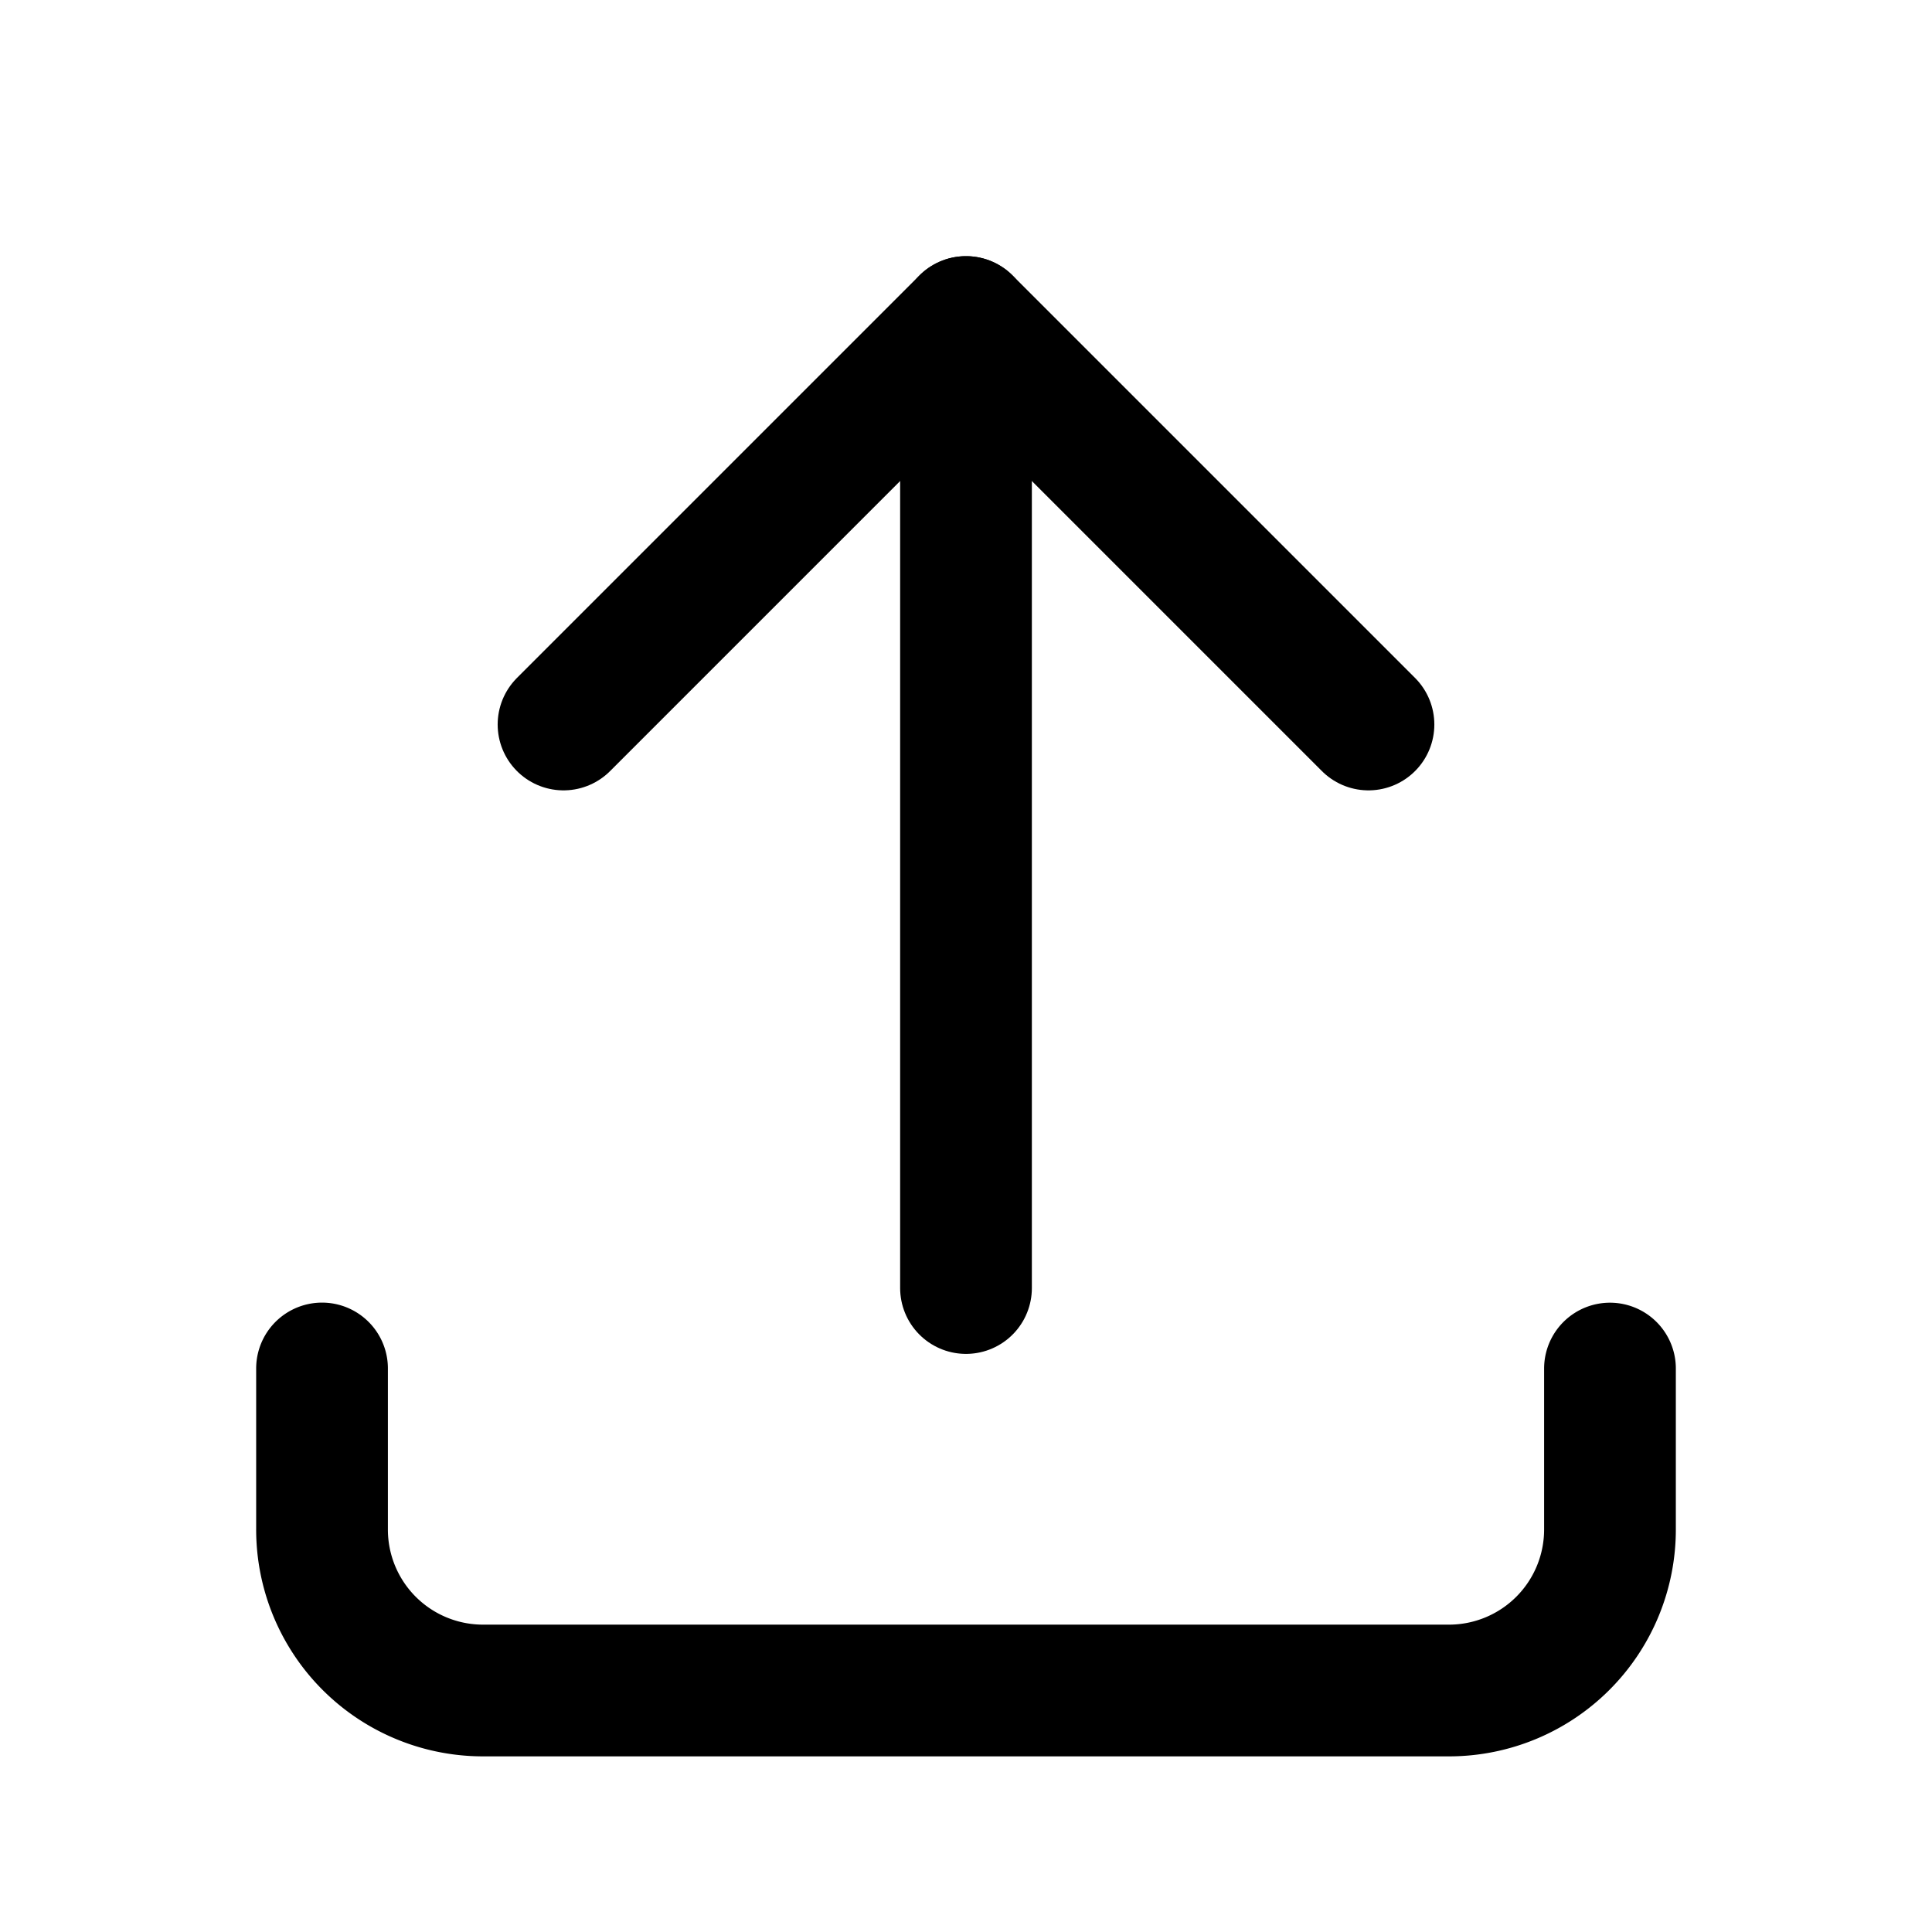 <?xml version="1.0" encoding="UTF-8" standalone="no"?>
<svg
   width="22"
   height="22"
   viewBox="0 0 22 22"
   fill="none"
   stroke="currentColor"
   stroke-width="1.5"
   stroke-linecap="round"
   stroke-linejoin="round"
   class="icon icon-tabler icons-tabler-outline icon-tabler-upload"
   version="1.1"
   id="svg4"
   sodipodi:docname="upload-24.svg"
   inkscape:version="1.4 (e7c3feb100, 2024-10-09)"
   xmlns:inkscape="http://www.inkscape.org/namespaces/inkscape"
   xmlns:sodipodi="http://sodipodi.sourceforge.net/DTD/sodipodi-0.dtd"
   xmlns="http://www.w3.org/2000/svg"
   xmlns:svg="http://www.w3.org/2000/svg">
  <defs
     id="defs4" />
  <sodipodi:namedview
     id="namedview4"
     pagecolor="#505050"
     bordercolor="#eeeeee"
     borderopacity="1"
     inkscape:showpageshadow="0"
     inkscape:pageopacity="0"
     inkscape:pagecheckerboard="0"
     inkscape:deskcolor="#505050"
     inkscape:zoom="24.791667"
     inkscape:cx="10.346218"
     inkscape:cy="8.389916"
     inkscape:window-width="2560"
     inkscape:window-height="1376"
     inkscape:window-x="0"
     inkscape:window-y="0"
     inkscape:window-maximized="1"
     inkscape:current-layer="svg4" />
  <path
     stroke="none"
     d="M 0,0 H 22 V 22 H 0 Z"
     fill="none"
     id="path1"
     style="stroke-width:1.375" />
  <path
     d="m 3.667,15.583 v 1.833 A 1.833,1.833 0 0 0 5.5,19.25 h 11 a 1.833,1.833 0 0 0 1.833,-1.833 v -1.833"
     id="path2"
     style="stroke-width:1.5;stroke-dasharray:none" />
  <path
     d="M 6.417,8.25 11,3.667 15.583,8.25"
     id="path3"
     style="stroke-width:1.5;stroke-dasharray:none" />
  <path
     d="M 11,3.667 V 14.667"
     id="path4"
     style="stroke-width:1.5;stroke-dasharray:none" />
</svg>
